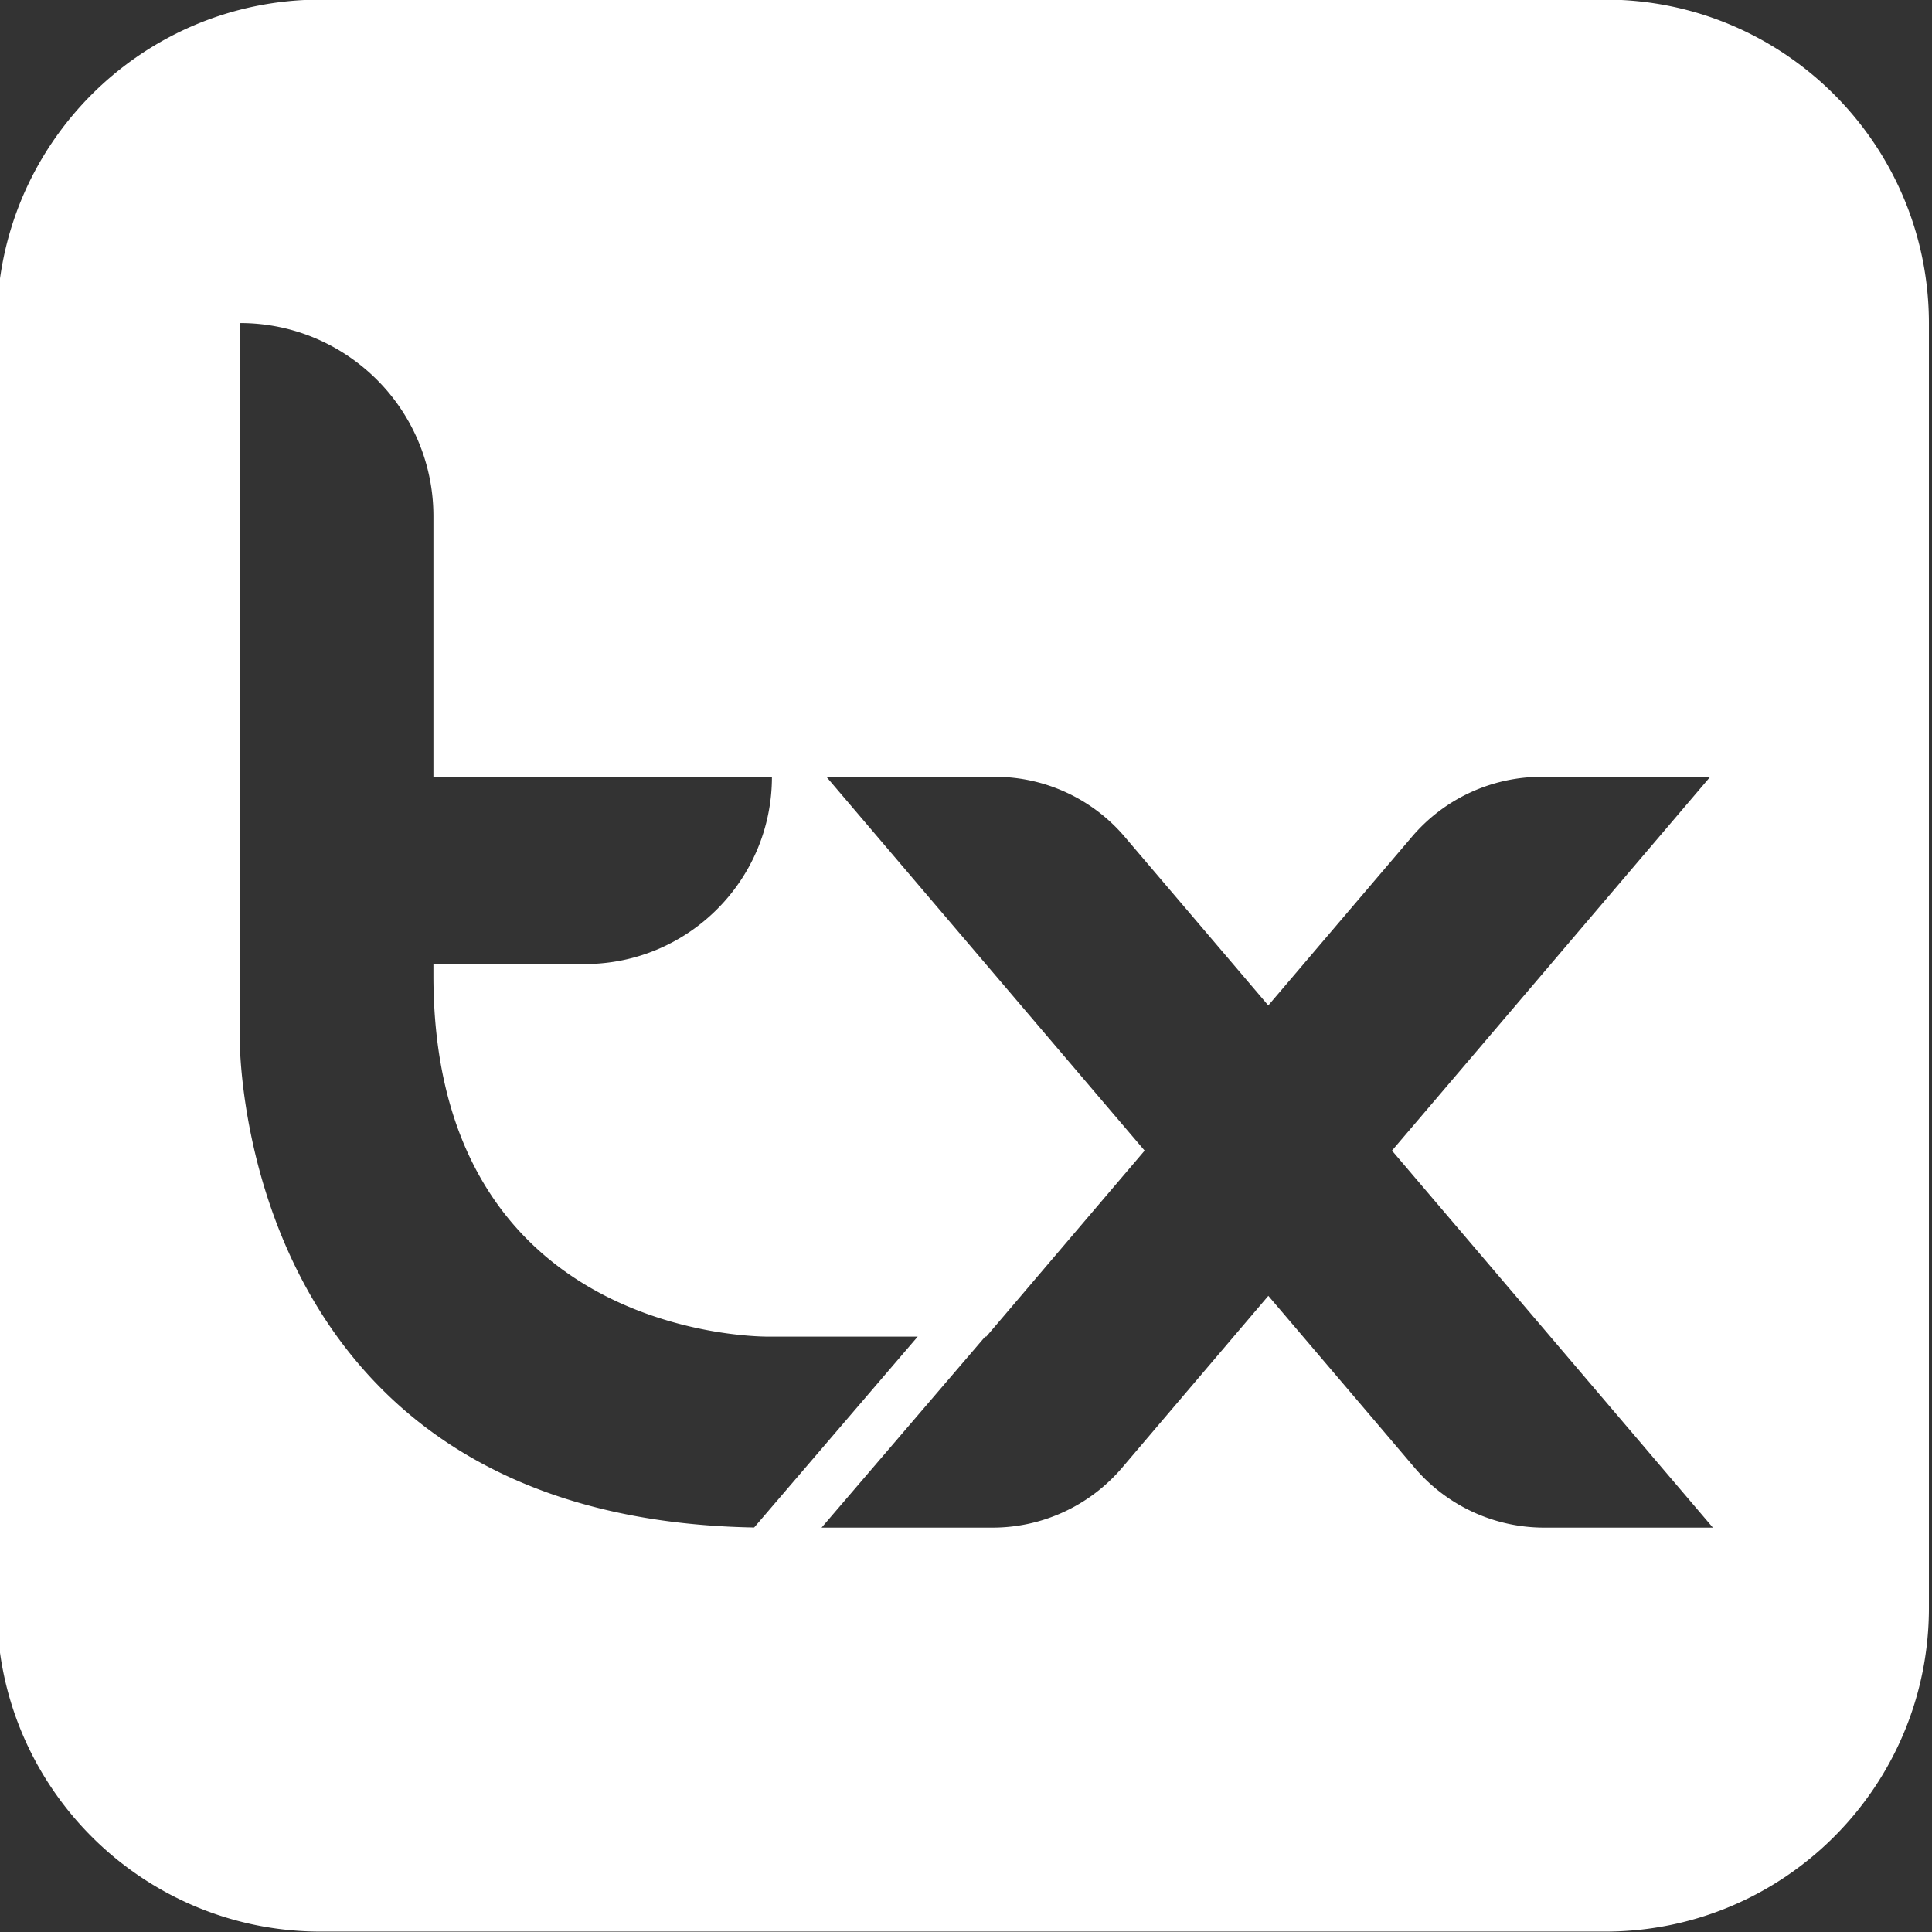 <svg xmlns="http://www.w3.org/2000/svg" width="288" height="288" fill="none">
  <rect width="100%" height="100%" fill="#333333" stroke="none"/>
  <g clip-path="url(#a)">
    <path fill="white" d="M-.46 48.21v191.46c0 26.66 21.61 48.27 48.27 48.27h191.46c26.66 0 48.27-21.61 48.27-48.27V48.21c0-26.66-21.61-48.27-48.27-48.27H47.81C21.15-.06-.46 21.55-.46 48.21ZM35.73 154.4l.07-106.24c7.96 0 15.15 3.23 20.38 8.44a28.733 28.733 0 0 1 8.43 20.38v38.82h50.46c0 15.42-12.5 27.91-27.91 27.91H64.61v1.7c0 54.78 50.08 53.84 50.08 53.84h22.11l-24.38 28.45c-77.82-1.38-76.69-73.3-76.69-73.3Zm194.47 73.32c-7.44 0-14.5-3.26-19.32-8.92l-6.64-7.81-15.17-17.82-21.81 25.63a25.365 25.365 0 0 1-19.32 8.92h-25.47l24.39-28.47h.16l23.61-27.73-5.01-5.88-42.43-49.84h25.14c7.43 0 14.49 3.26 19.31 8.92l16.46 19.33 4.96 5.83 7.68-9.02 13.75-16.14a25.366 25.366 0 0 1 19.31-8.92h25.14l-29.54 34.7-17.9 21.02 15.17 17.82 32.67 38.38H230.2Z"/>
  </g>
  <defs>
    <clipPath id="a">
      <path fill="#fff" d="M0 0h288v288H0z"/>
    </clipPath>
  </defs>
</svg>